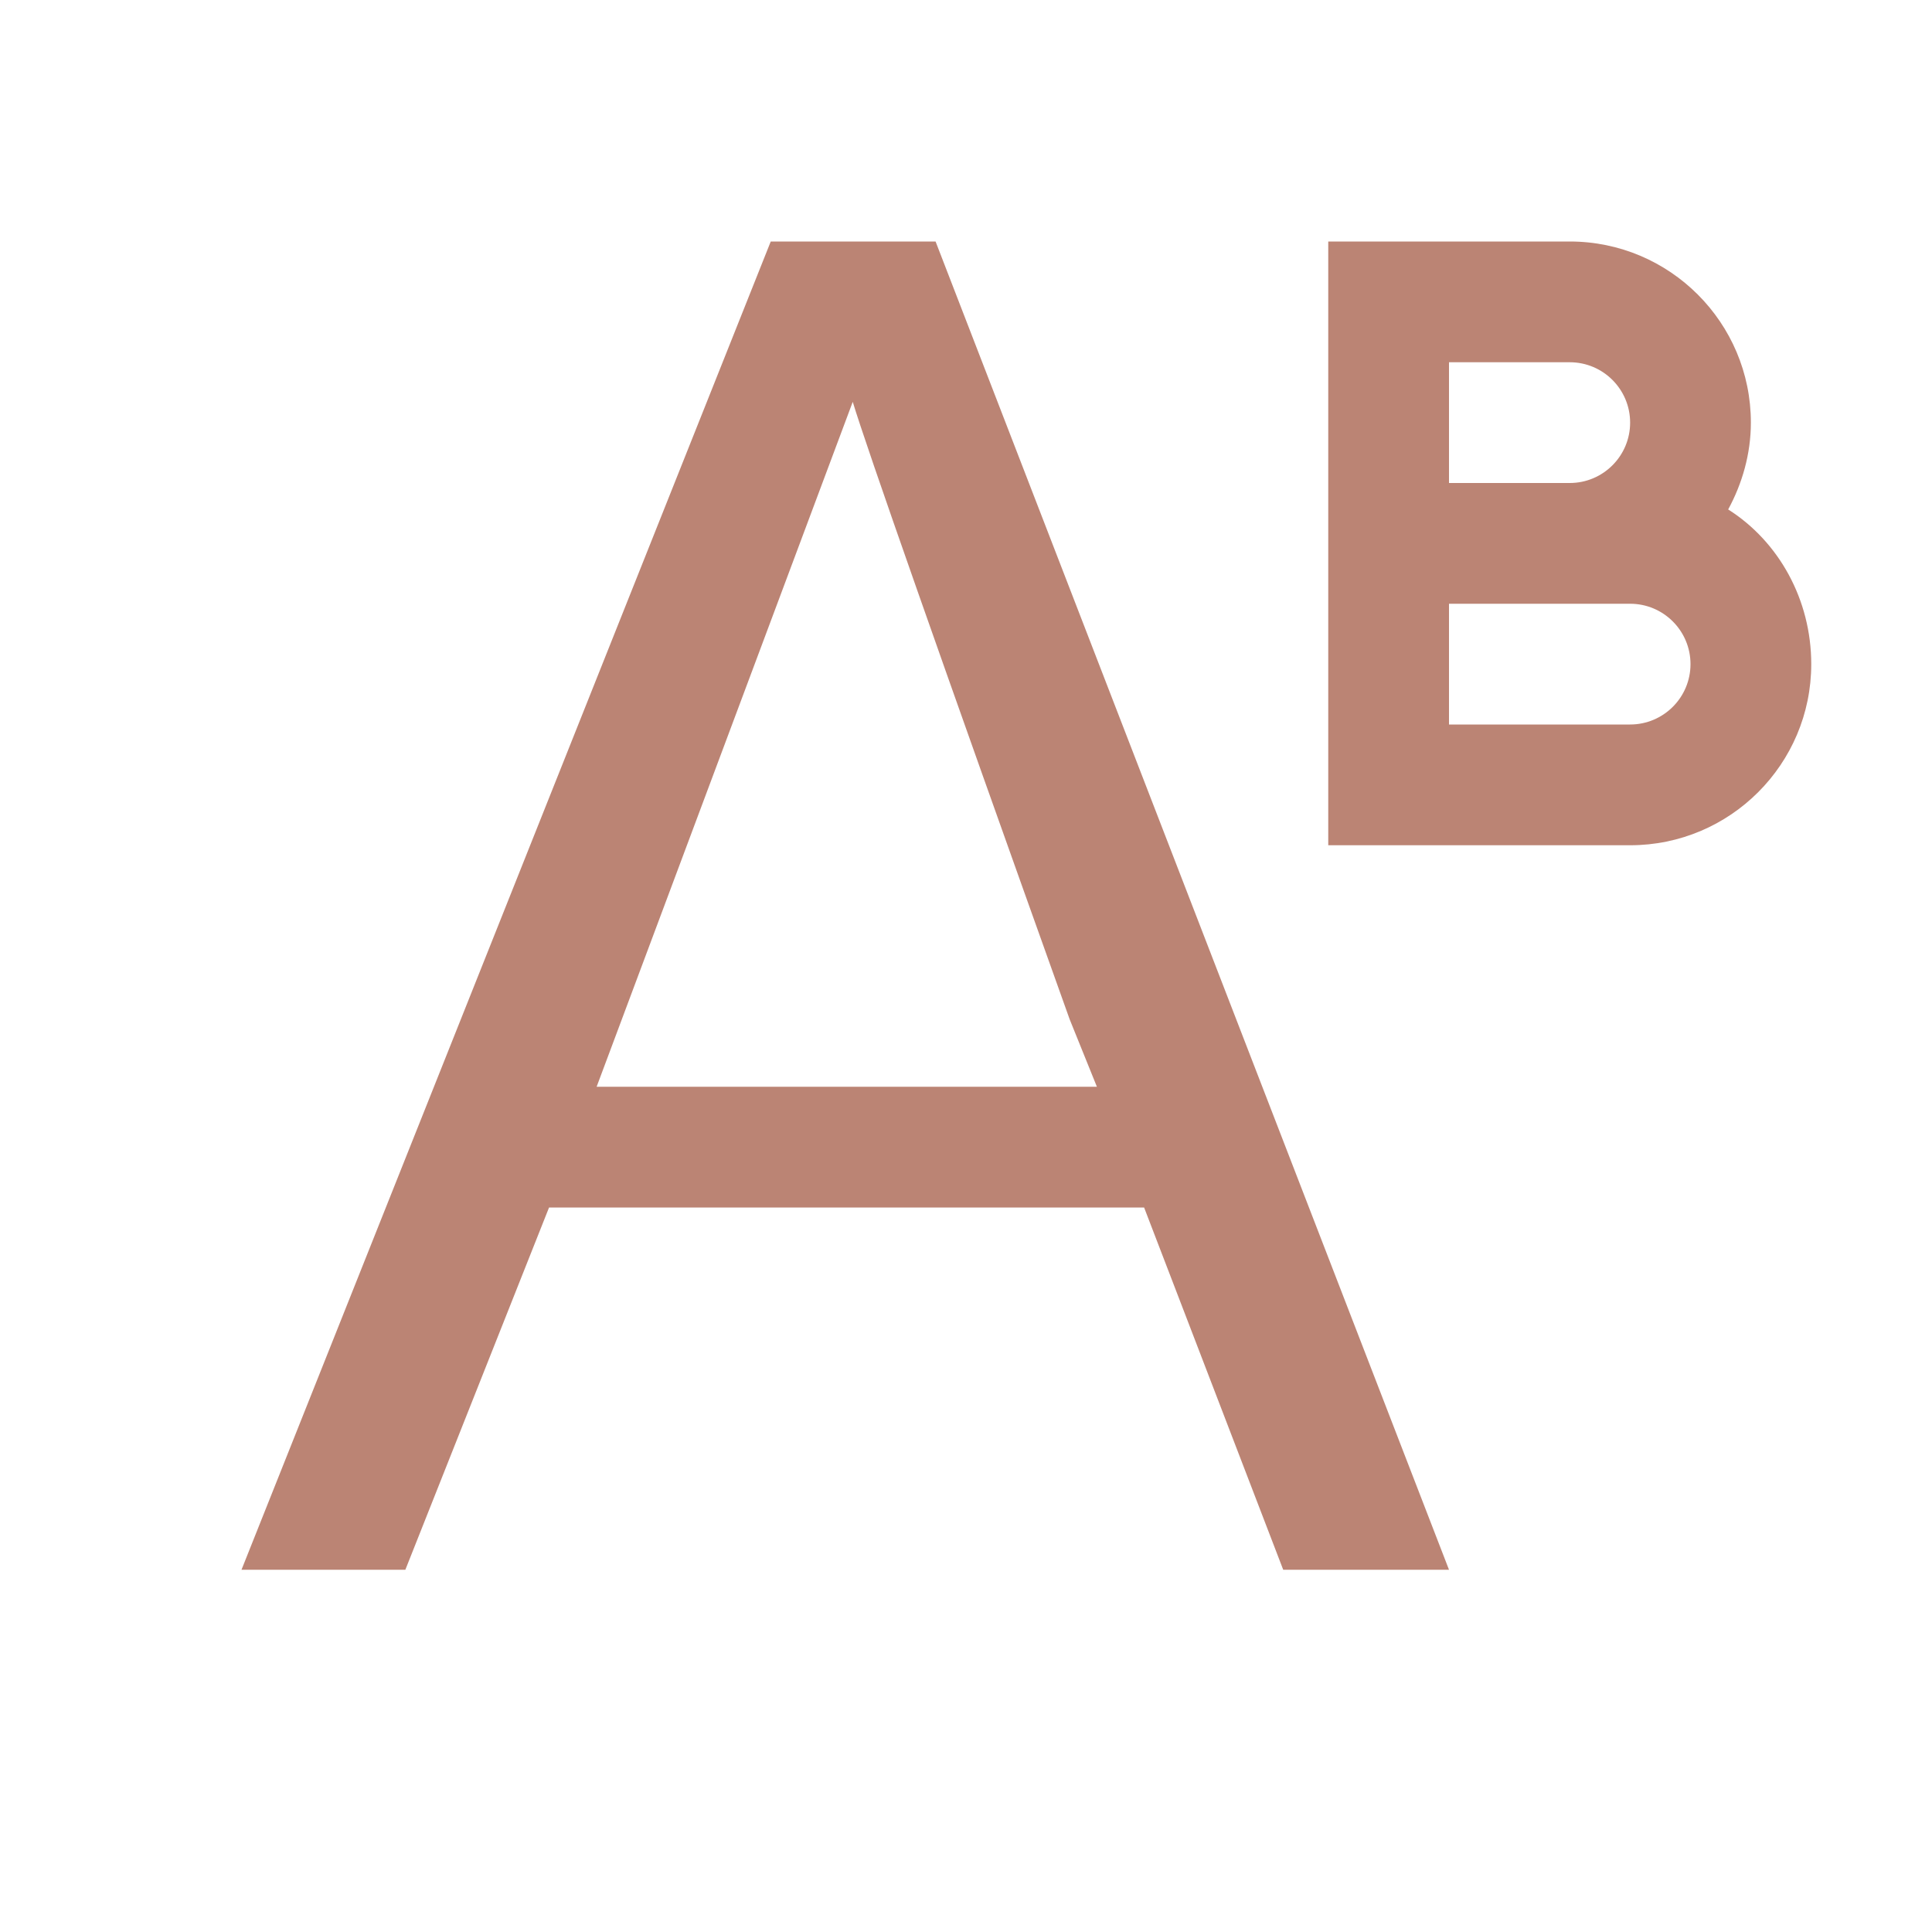<svg xmlns="http://www.w3.org/2000/svg" version="1.1" viewBox="0 0 16 16">
 <defs>
  <style id="current-color-scheme" type="text/css">
   .ColorScheme-Text { color:#bb8474; } .ColorScheme-Highlight { color:#5294e2; }
  </style>
  <linearGradient id="arrongin" x1="0%" x2="0%" y1="0%" y2="100%">
   <stop offset="0%" style="stop-color:#dd9b44; stop-opacity:1"/>
   <stop offset="100%" style="stop-color:#ad6c16; stop-opacity:1"/>
  </linearGradient>
  <linearGradient id="aurora" x1="0%" x2="0%" y1="0%" y2="100%">
   <stop offset="0%" style="stop-color:#09D4DF; stop-opacity:1"/>
   <stop offset="100%" style="stop-color:#9269F4; stop-opacity:1"/>
  </linearGradient>
  <linearGradient id="fitdance" x1="0%" x2="0%" y1="0%" y2="100%">
   <stop offset="0%" style="stop-color:#1AD6AB; stop-opacity:1"/>
   <stop offset="100%" style="stop-color:#329DB6; stop-opacity:1"/>
  </linearGradient>
  <linearGradient id="oomox" x1="0%" x2="0%" y1="0%" y2="100%">
   <stop offset="0%" style="stop-color:#efefe7; stop-opacity:1"/>
   <stop offset="100%" style="stop-color:#8f8f8b; stop-opacity:1"/>
  </linearGradient>
  <linearGradient id="rainblue" x1="0%" x2="0%" y1="0%" y2="100%">
   <stop offset="0%" style="stop-color:#00F260; stop-opacity:1"/>
   <stop offset="100%" style="stop-color:#0575E6; stop-opacity:1"/>
  </linearGradient>
  <linearGradient id="sunrise" x1="0%" x2="0%" y1="0%" y2="100%">
   <stop offset="0%" style="stop-color: #FF8501; stop-opacity:1"/>
   <stop offset="100%" style="stop-color: #FFCB01; stop-opacity:1"/>
  </linearGradient>
  <linearGradient id="telinkrin" x1="0%" x2="0%" y1="0%" y2="100%">
   <stop offset="0%" style="stop-color: #b2ced6; stop-opacity:1"/>
   <stop offset="100%" style="stop-color: #6da5b7; stop-opacity:1"/>
  </linearGradient>
  <linearGradient id="60spsycho" x1="0%" x2="0%" y1="0%" y2="100%">
   <stop offset="0%" style="stop-color: #df5940; stop-opacity:1"/>
   <stop offset="25%" style="stop-color: #d8d15f; stop-opacity:1"/>
   <stop offset="50%" style="stop-color: #e9882a; stop-opacity:1"/>
   <stop offset="100%" style="stop-color: #279362; stop-opacity:1"/>
  </linearGradient>
  <linearGradient id="90ssummer" x1="0%" x2="0%" y1="0%" y2="100%">
   <stop offset="0%" style="stop-color: #f618c7; stop-opacity:1"/>
   <stop offset="20%" style="stop-color: #94ffab; stop-opacity:1"/>
   <stop offset="50%" style="stop-color: #fbfd54; stop-opacity:1"/>
   <stop offset="100%" style="stop-color: #0f83ae; stop-opacity:1"/>
  </linearGradient>
  <linearGradient id="cyberneon" x1="0%" x2="0%" y1="0%" y2="100%">
    <stop offset="0" style="stop-color:#0abdc6; stop-opacity:1"/>
    <stop offset="1" style="stop-color:#ea00d9; stop-opacity:1"/>
  </linearGradient>
  <style id="current-color-scheme" type="text/css">
   .ColorScheme-Text { color:#bb8474; }
  </style>
 </defs>
 <path style="fill:currentColor" class="ColorScheme-Text" d="M 6.383 2 L 2 13 L 3.357 13 L 4.547 10 L 9.475 10 L 10.627 13 L 12 13 L 7.748 2 L 6.383 2 z M 11 2 L 11 7 L 12 7 L 13.5 7 C 14.328 7 15 6.328 15 5.5 C 15 4.967 14.732 4.485 14.312 4.219 C 14.428 4.006 14.5 3.759 14.5 3.5 C 14.5 2.672 13.828 2 13 2 L 12 2 L 11 2 z M 12 3 L 13 3 C 13.276 3 13.5 3.224 13.5 3.5 C 13.5 3.776 13.276 4 13 4 L 12 4 L 12 3 z M 7.062 3.328 C 7.176 3.704 7.774 5.41 8.859 8.443 L 9.084 9 L 4.941 9 L 7.062 3.328 z M 12 5 L 13 5 L 13.5 5 C 13.776 5 14 5.224 14 5.5 C 14 5.776 13.776 6 13.5 6 L 12 6 L 12 5 z"/>
</svg>
